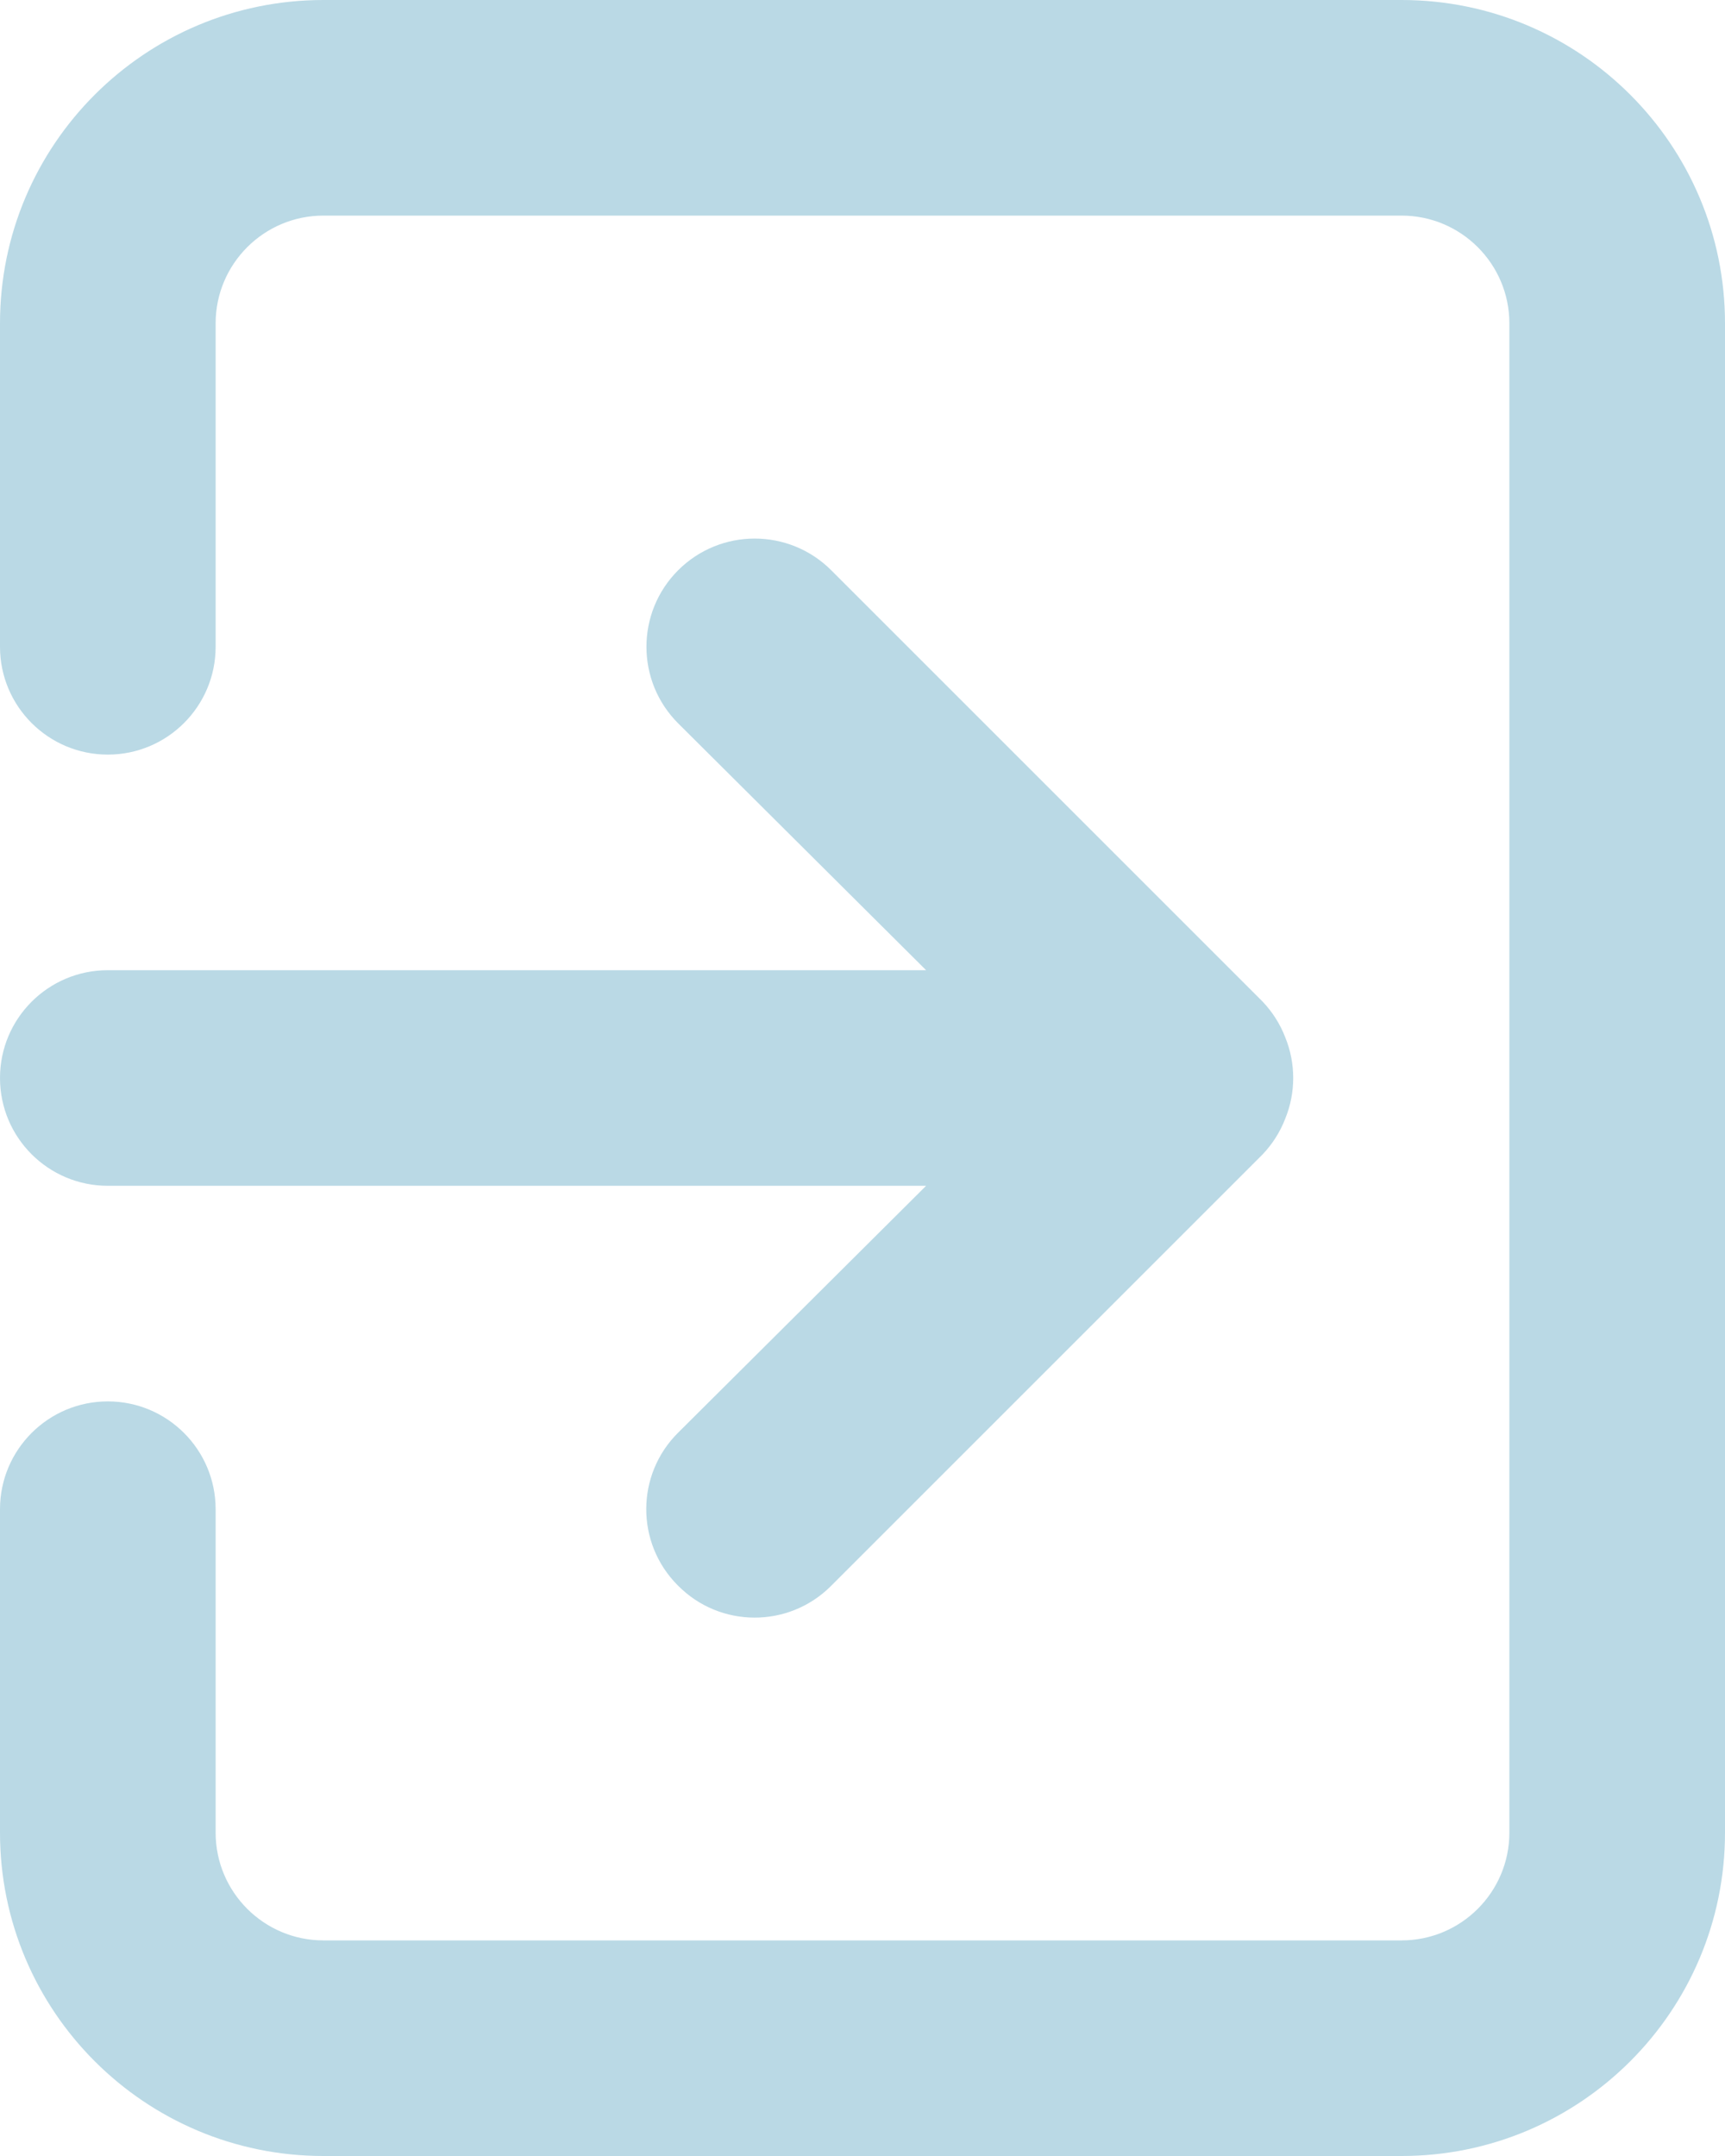 <svg width="24" height="30" viewBox="0 0 24 30" fill="none" xmlns="http://www.w3.org/2000/svg">
<path d="M0 15C0 15.829 0.672 16.5 1.5 16.5H12.885L9.435 19.935C8.847 20.518 8.843 21.468 9.426 22.056C9.429 22.059 9.432 22.062 9.435 22.065C10.018 22.653 10.968 22.657 11.556 22.074C11.559 22.071 11.562 22.068 11.565 22.065L17.565 16.065C17.701 15.922 17.809 15.754 17.88 15.57C18.03 15.205 18.03 14.795 17.88 14.43C17.809 14.246 17.701 14.078 17.565 13.935L11.565 7.935C10.977 7.347 10.023 7.347 9.435 7.935C8.847 8.523 8.847 9.477 9.435 10.065L12.885 13.5H1.5C0.672 13.5 0 14.171 0 15ZM19.5 0H4.5C2.015 0 0 2.015 0 4.5V9C0 9.828 0.672 10.5 1.5 10.5C2.328 10.5 3 9.828 3 9V4.5C3 3.672 3.672 3 4.5 3H19.5C20.328 3 21 3.672 21 4.5V25.5C21 26.328 20.328 27 19.5 27H4.5C3.672 27 3 26.328 3 25.5V21C3 20.172 2.328 19.5 1.5 19.5C0.672 19.5 0 20.172 0 21V25.5C0 27.985 2.015 30 4.5 30H19.5C21.985 30 24 27.985 24 25.5V4.5C24 2.015 21.985 0 19.5 0Z" fill="#BAD9E5"/>
</svg>
